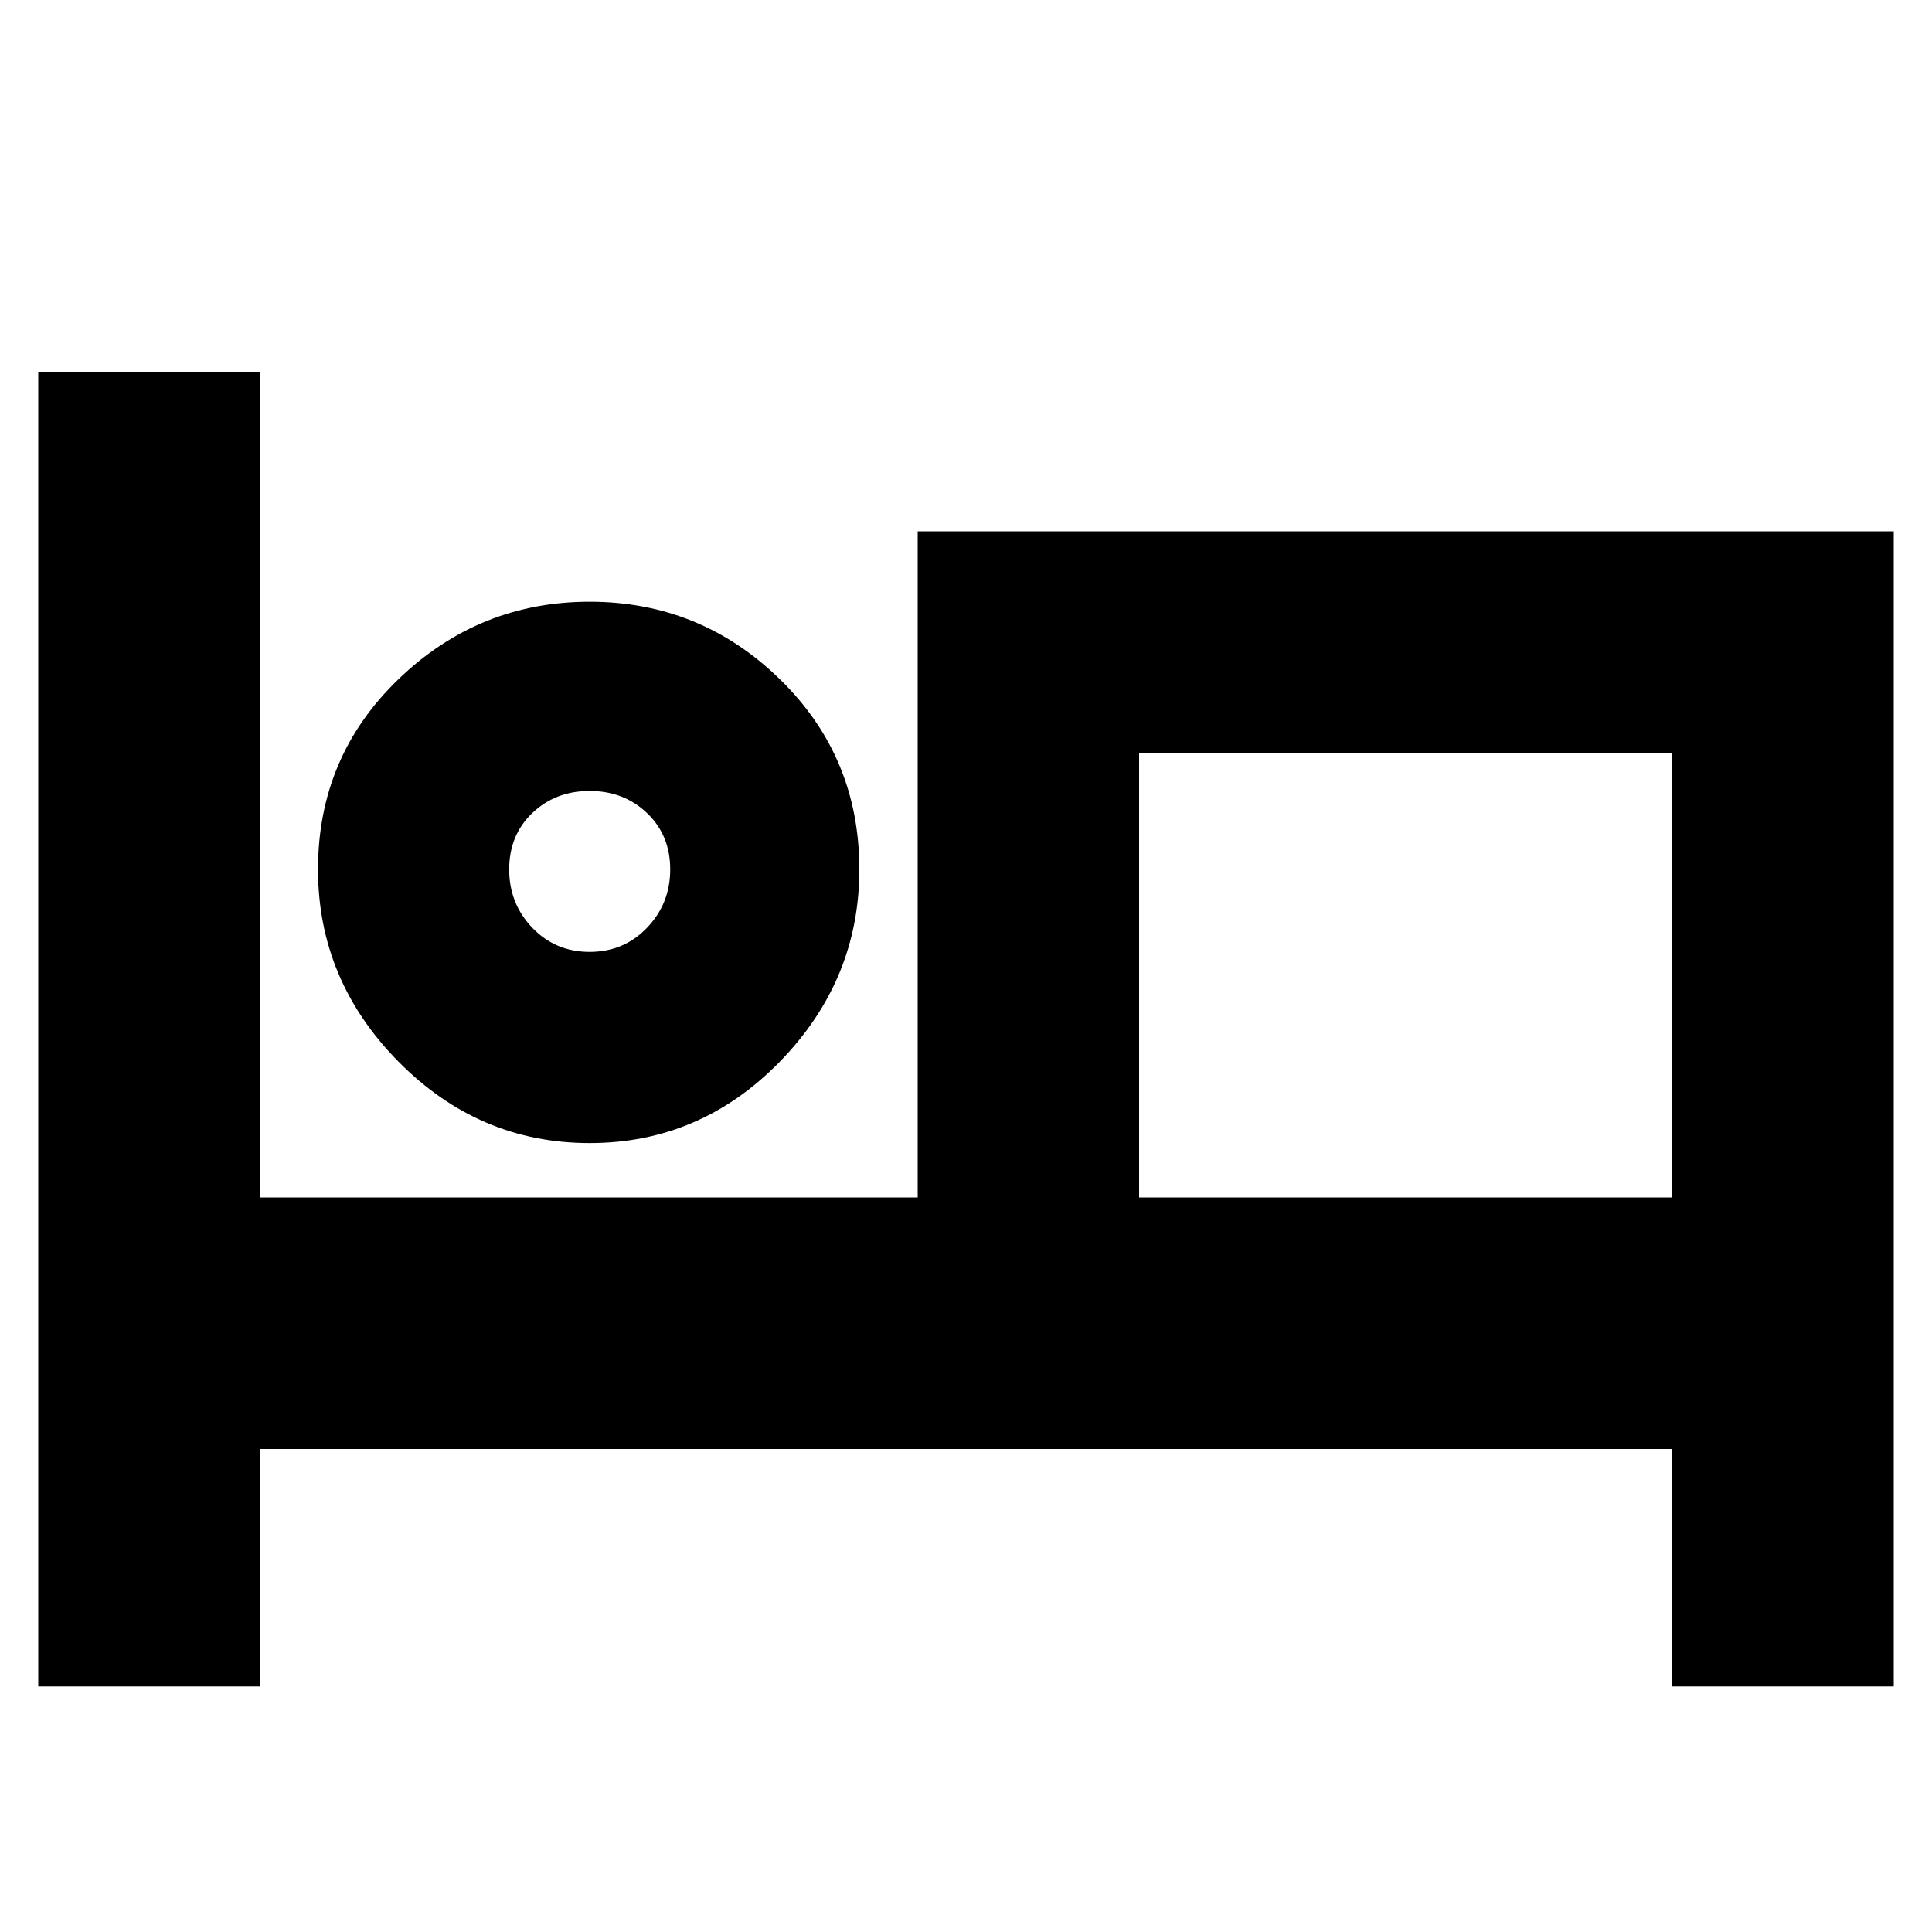 <svg xmlns="http://www.w3.org/2000/svg" height="20" width="20"><path d="M.396 17.458V3.854h2.292v8.542H9.5V5.5h10.104v11.958h-2.292V15H2.688v2.458Zm5.708-5.625q-1.146 0-1.979-.843-.833-.844-.833-1.99 0-1.167.833-1.969t1.979-.802q1.146 0 1.969.802.823.802.823 1.969 0 1.146-.823 1.99-.823.843-1.969.843Zm5.688.563h5.52V7.792h-5.52ZM6.104 9.854q.354 0 .594-.25T6.938 9q0-.354-.24-.583-.24-.229-.594-.229t-.594.229q-.239.229-.239.583t.239.604q.24.25.594.25Zm0-.854Zm5.688 3.396V7.792v4.604Z"/></svg>